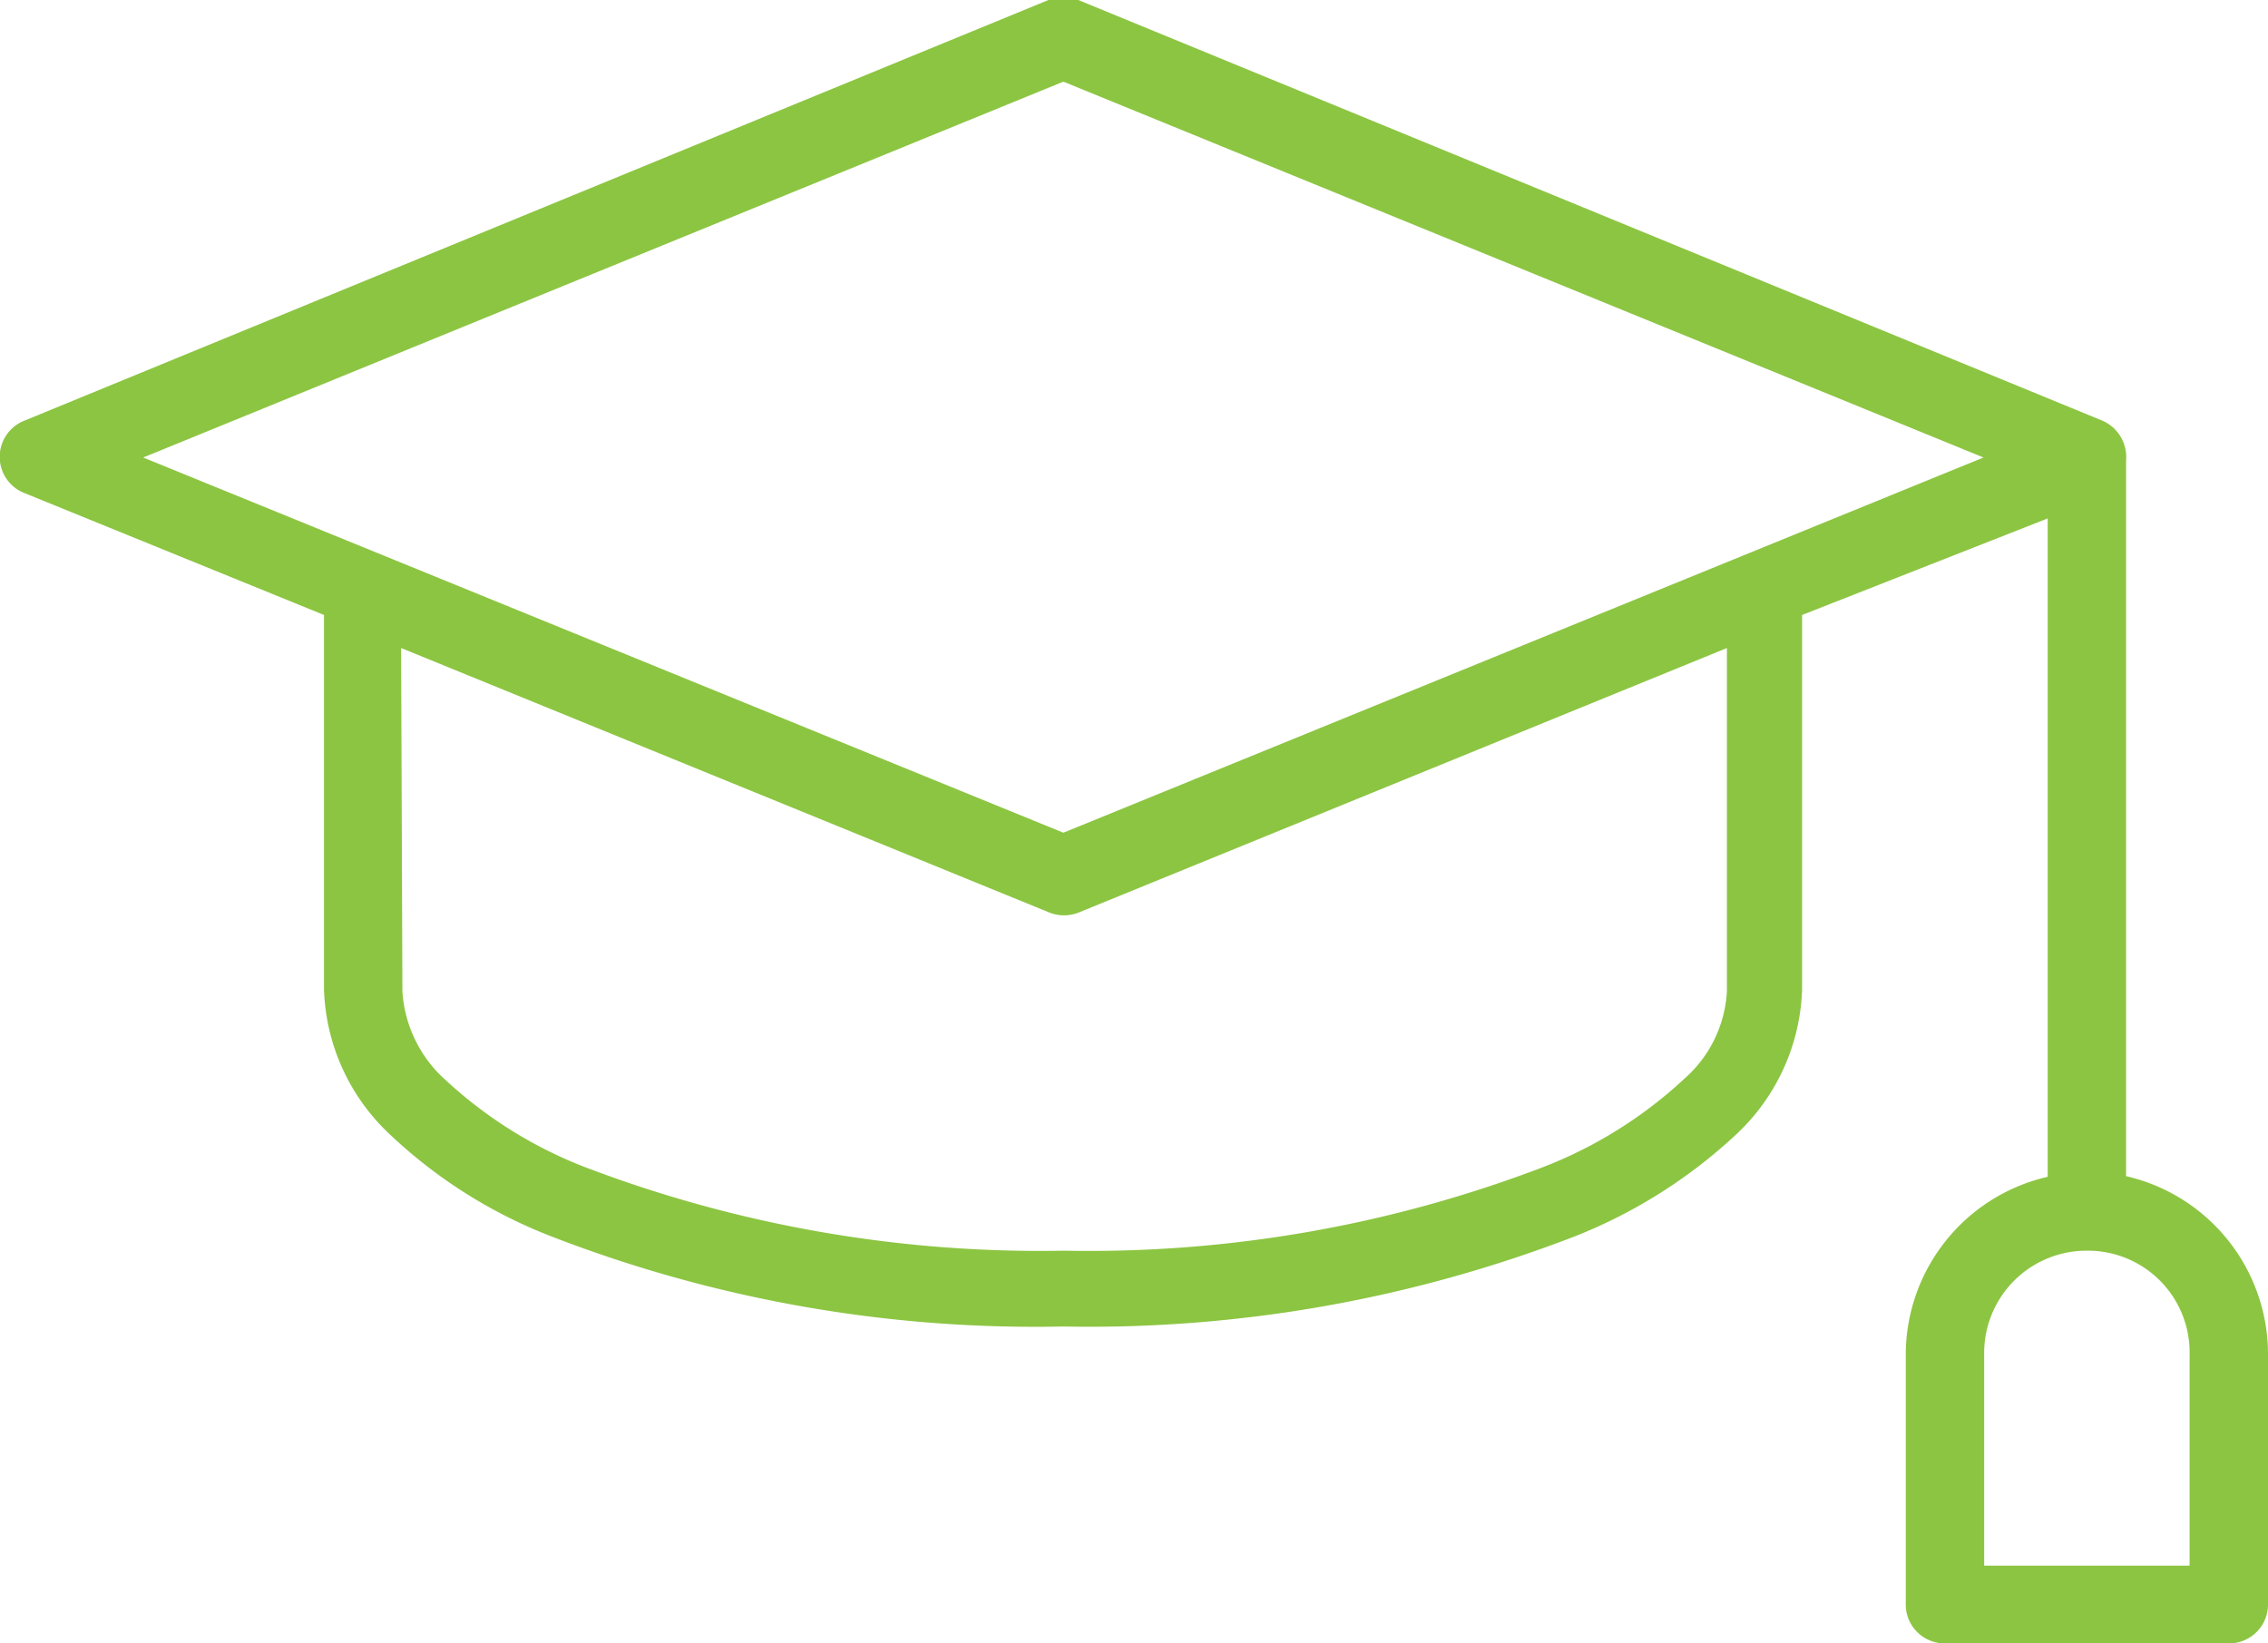 <svg xmlns="http://www.w3.org/2000/svg" viewBox="0 0 35 25.36"><defs><style>.cls-1{fill:#8cc542;}</style></defs><g id="Layer_2" data-name="Layer 2"><g id="Layer_1-2" data-name="Layer 1"><path class="cls-1" d="M32.21,19.3a1.57,1.57,0,0,1,1.58,1.61v3.25H30.62V20.91A1.58,1.58,0,0,1,32.21,19.3ZM6.19,10l10,4.08h0a.61.61,0,0,0,.46,0l10-4.08v5.29A1.93,1.93,0,0,1,26,16.64,6.79,6.79,0,0,1,23.84,18a19.63,19.63,0,0,1-7.42,1.3A19.72,19.72,0,0,1,9,18a6.74,6.74,0,0,1-2.12-1.33,2,2,0,0,1-.67-1.37ZM16.41,1.26l14.2,5.8-14.2,5.79L2.21,7.06ZM16.4,0a.78.78,0,0,0-.22,0L.38,6.49a.6.6,0,0,0,0,1.12L5,9.49v5.78a3.2,3.2,0,0,0,1,2.22,7.62,7.62,0,0,0,2.51,1.59,20.66,20.66,0,0,0,7.9,1.39,20.8,20.8,0,0,0,7.89-1.39,7.9,7.9,0,0,0,2.51-1.59,3.2,3.2,0,0,0,1-2.22V9.49L31.6,8V18.16a2.82,2.82,0,0,0-2.19,2.74v3.86a.6.6,0,0,0,.61.6H34.4a.6.6,0,0,0,.6-.6V20.9a2.82,2.82,0,0,0-2.19-2.75V7.1h0a.61.61,0,0,0-.37-.61L16.64,0a.67.67,0,0,0-.24,0Z"/></g></g></svg>
